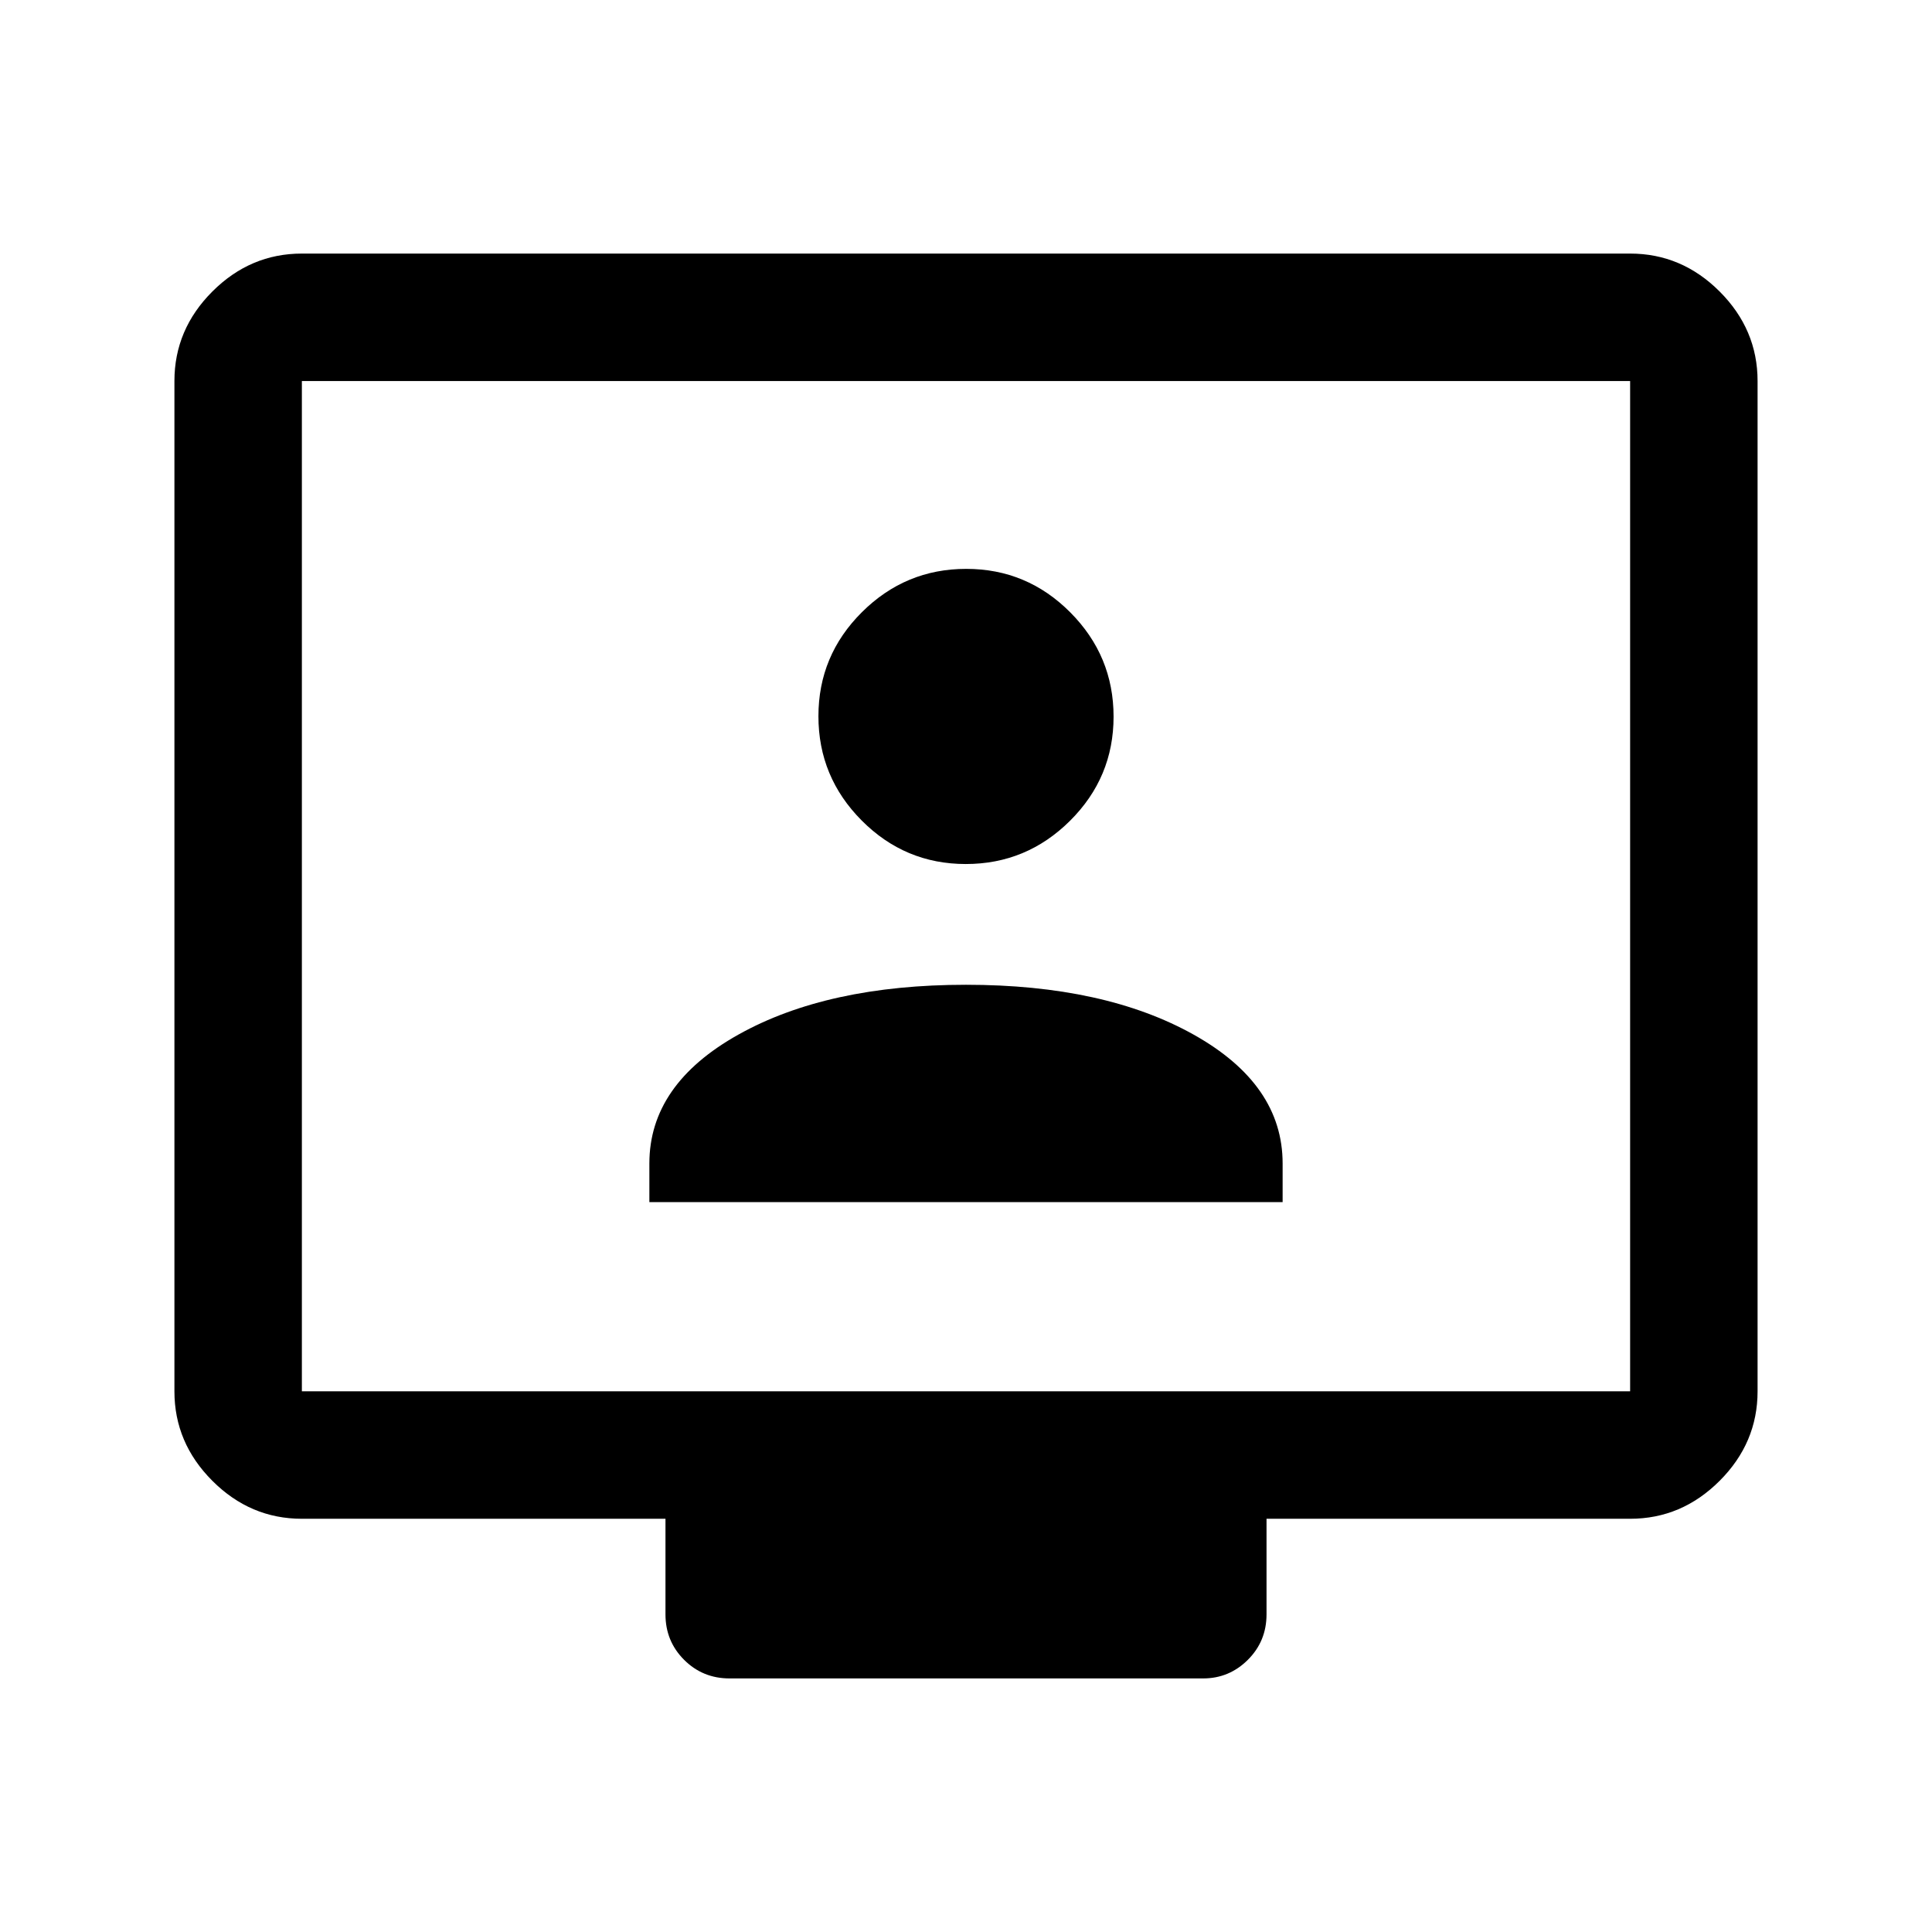 <svg xmlns="http://www.w3.org/2000/svg" height="40" viewBox="0 -960 960 960" width="40"><path d="M150-205.33q-25.63 0-44.48-18.86-18.85-18.85-18.85-44.48v-502q0-25.62 18.85-44.48Q124.37-834 150-834h660q25.63 0 44.48 18.85 18.85 18.86 18.85 44.48v502q0 25.63-18.85 44.48-18.85 18.86-44.48 18.86H629.33v47.5q0 13.33-9.27 22.58-9.28 9.25-22.23 9.25H362.5q-13.33 0-22.58-9.25-9.25-9.25-9.25-22.58v-47.5H150Zm0-63.34h660v-502H150v502Zm0 0v-502 502Zm172.67-94h314.66v-19.21q0-39.29-44.25-64.04-44.25-24.75-113.08-24.75t-113.08 24.75q-44.25 24.75-44.25 64.04v19.21Zm157.22-168q30.21 0 51.82-21.51 21.62-21.51 21.62-51.71 0-30.21-21.51-51.82-21.51-21.62-51.71-21.62-30.21 0-51.82 21.51-21.62 21.51-21.62 51.71 0 30.21 21.51 51.82 21.51 21.62 51.71 21.62Z"/></svg>
